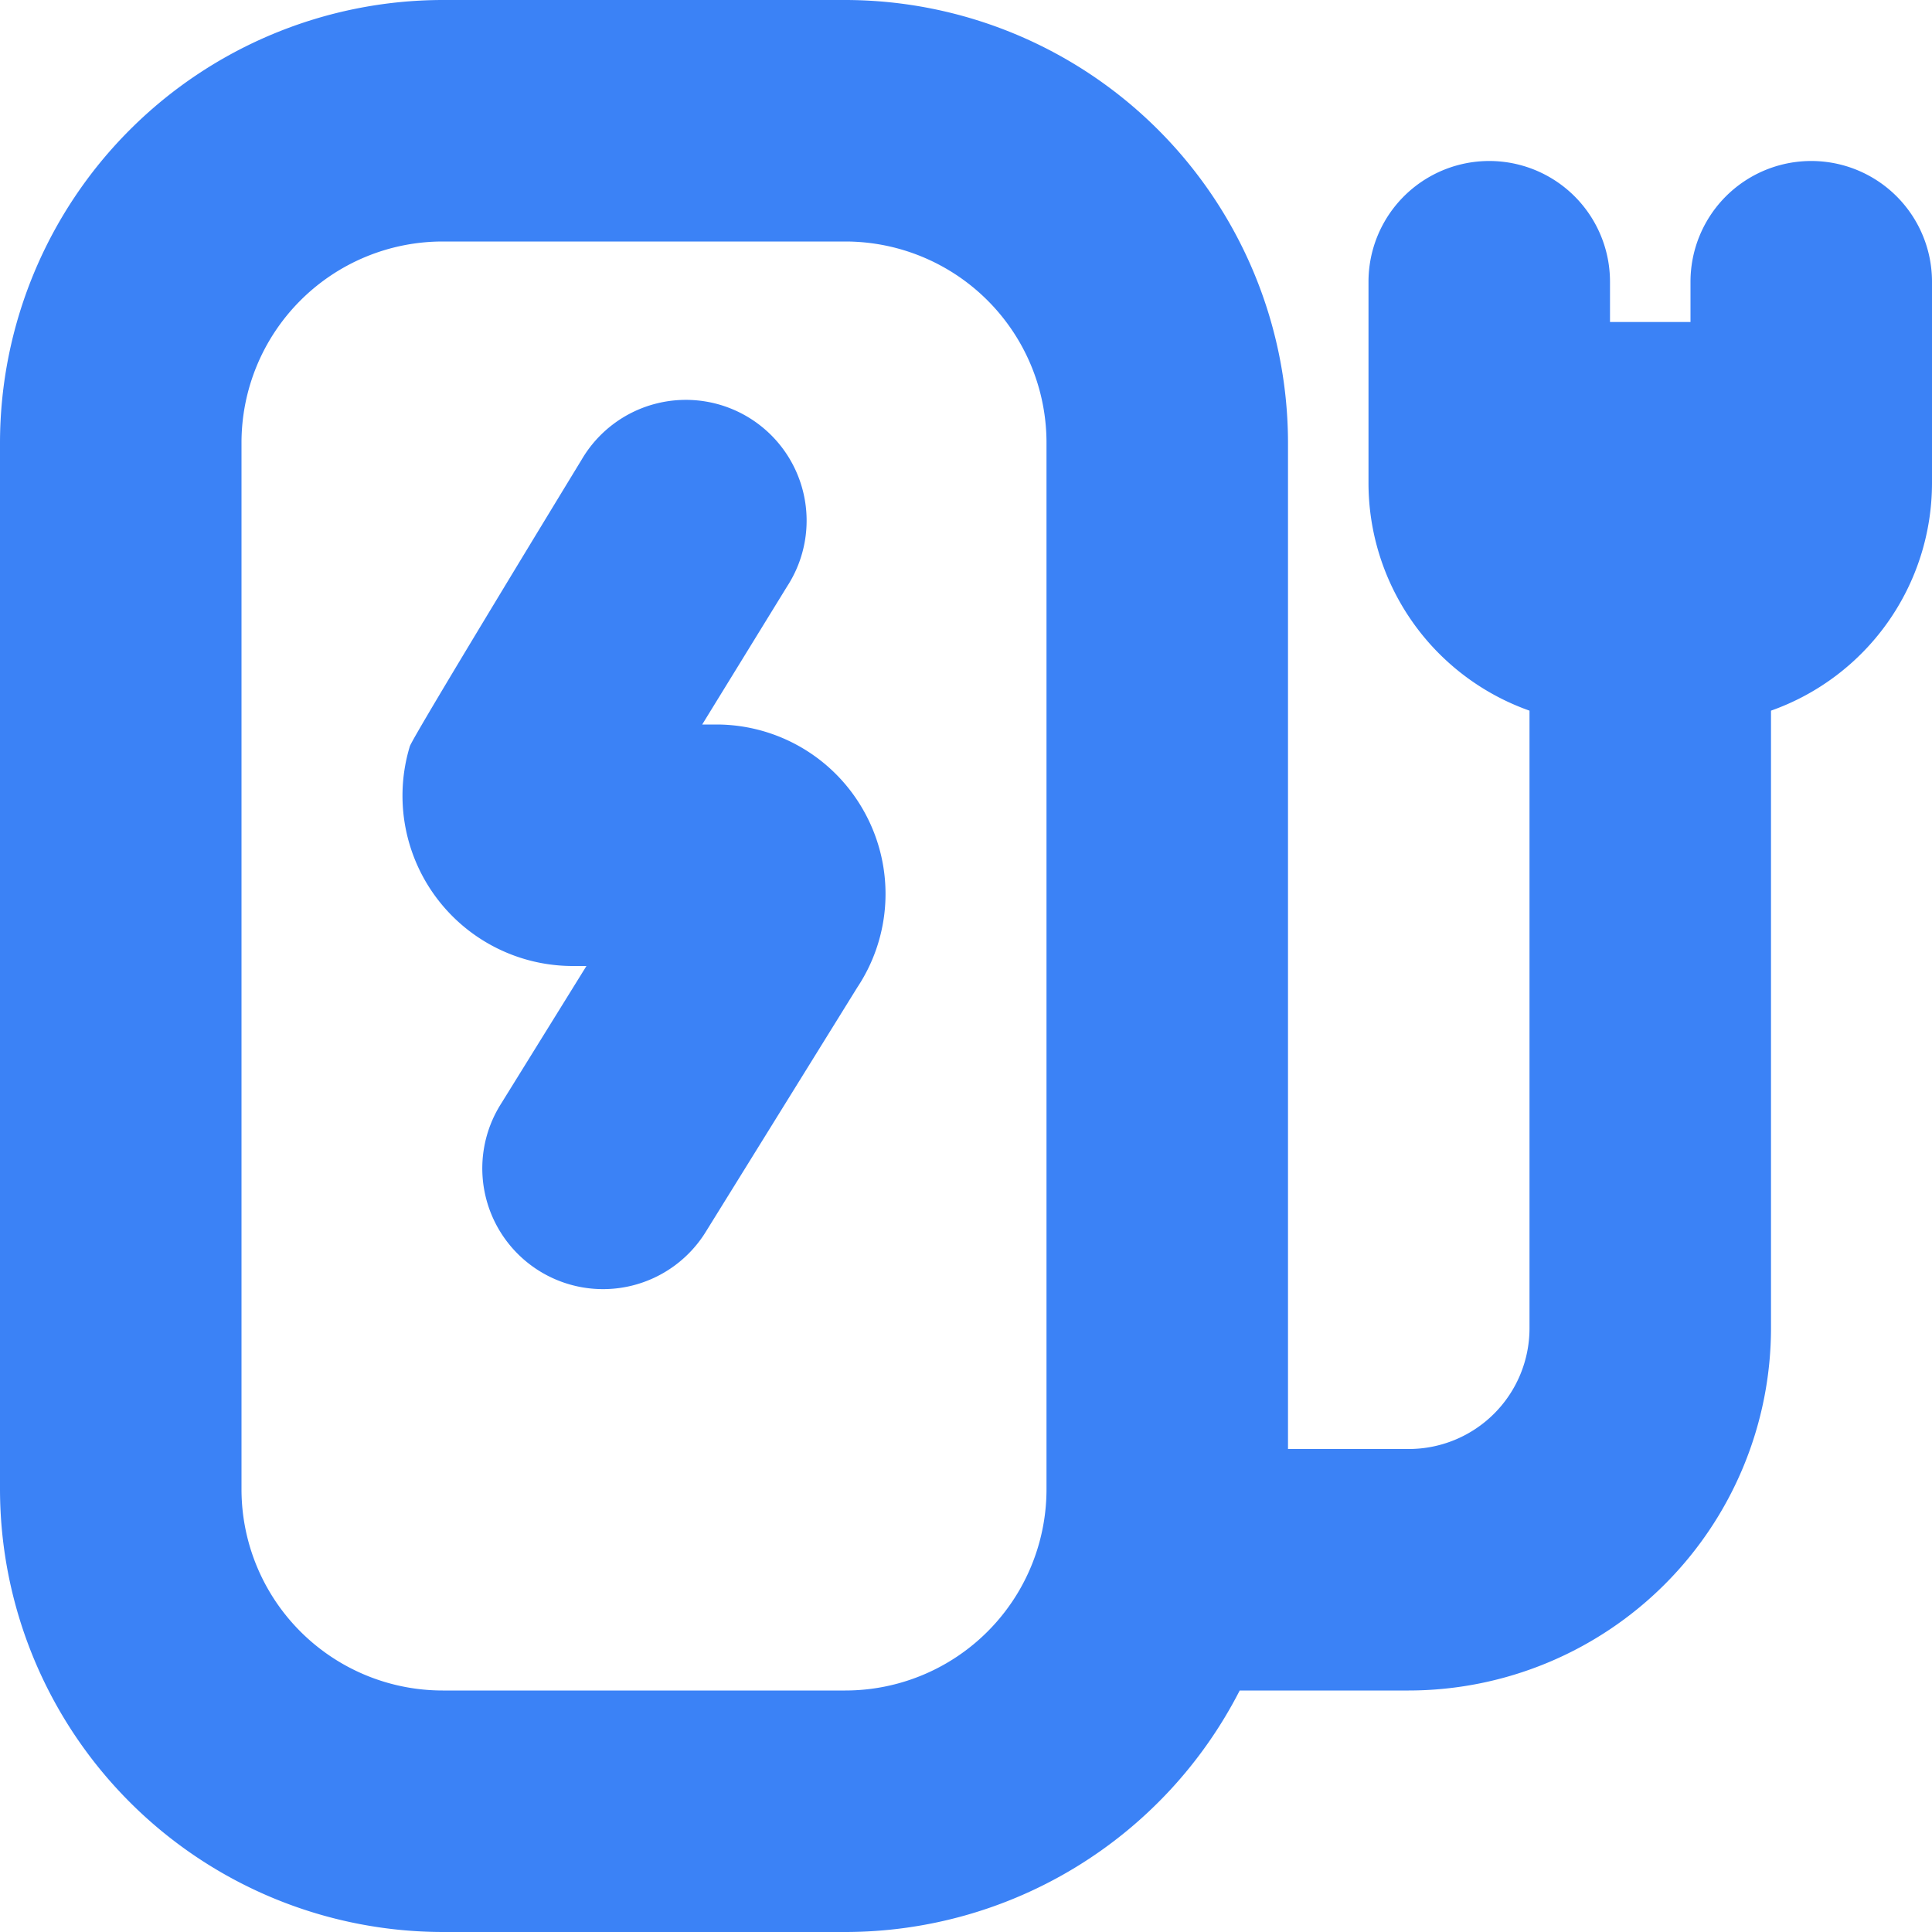 <?xml version="1.0" encoding="UTF-8"?>
<svg xmlns="http://www.w3.org/2000/svg" id="Layer_1" data-name="Layer 1" viewBox="0 0 24 24" width="512" height="512"><path d="M10.749,10.108a2.1,2.1,0,0,1-.1,2.159L8.775,15.29a1.5,1.5,0,1,1-2.55-1.58L7.285,12h-.17A2.115,2.115,0,0,1,5.091,9.271c.038-.123,2.132-3.557,2.132-3.557A1.5,1.5,0,1,1,9.777,7.286L8.723,9H8.9A2.1,2.1,0,0,1,10.749,10.108ZM24,3.5V6a3,3,0,0,1-2,2.828V16.5A4.505,4.505,0,0,1,17.5,21H15.4a5.507,5.507,0,0,1-4.9,3h-5A5.506,5.506,0,0,1,0,18.5V5.5A5.506,5.506,0,0,1,5.5,0h5A5.506,5.506,0,0,1,16,5.5V18h1.5A1.5,1.5,0,0,0,19,16.5V8.828A3,3,0,0,1,17,6V3.5a1.5,1.5,0,0,1,3,0V4h1V3.5A1.5,1.5,0,0,1,24,3.5Zm-11,2A2.5,2.5,0,0,0,10.5,3h-5A2.5,2.5,0,0,0,3,5.5v13A2.5,2.5,0,0,0,5.5,21h5A2.5,2.5,0,0,0,13,18.5Z" fill="#3B82F6"/></svg>
